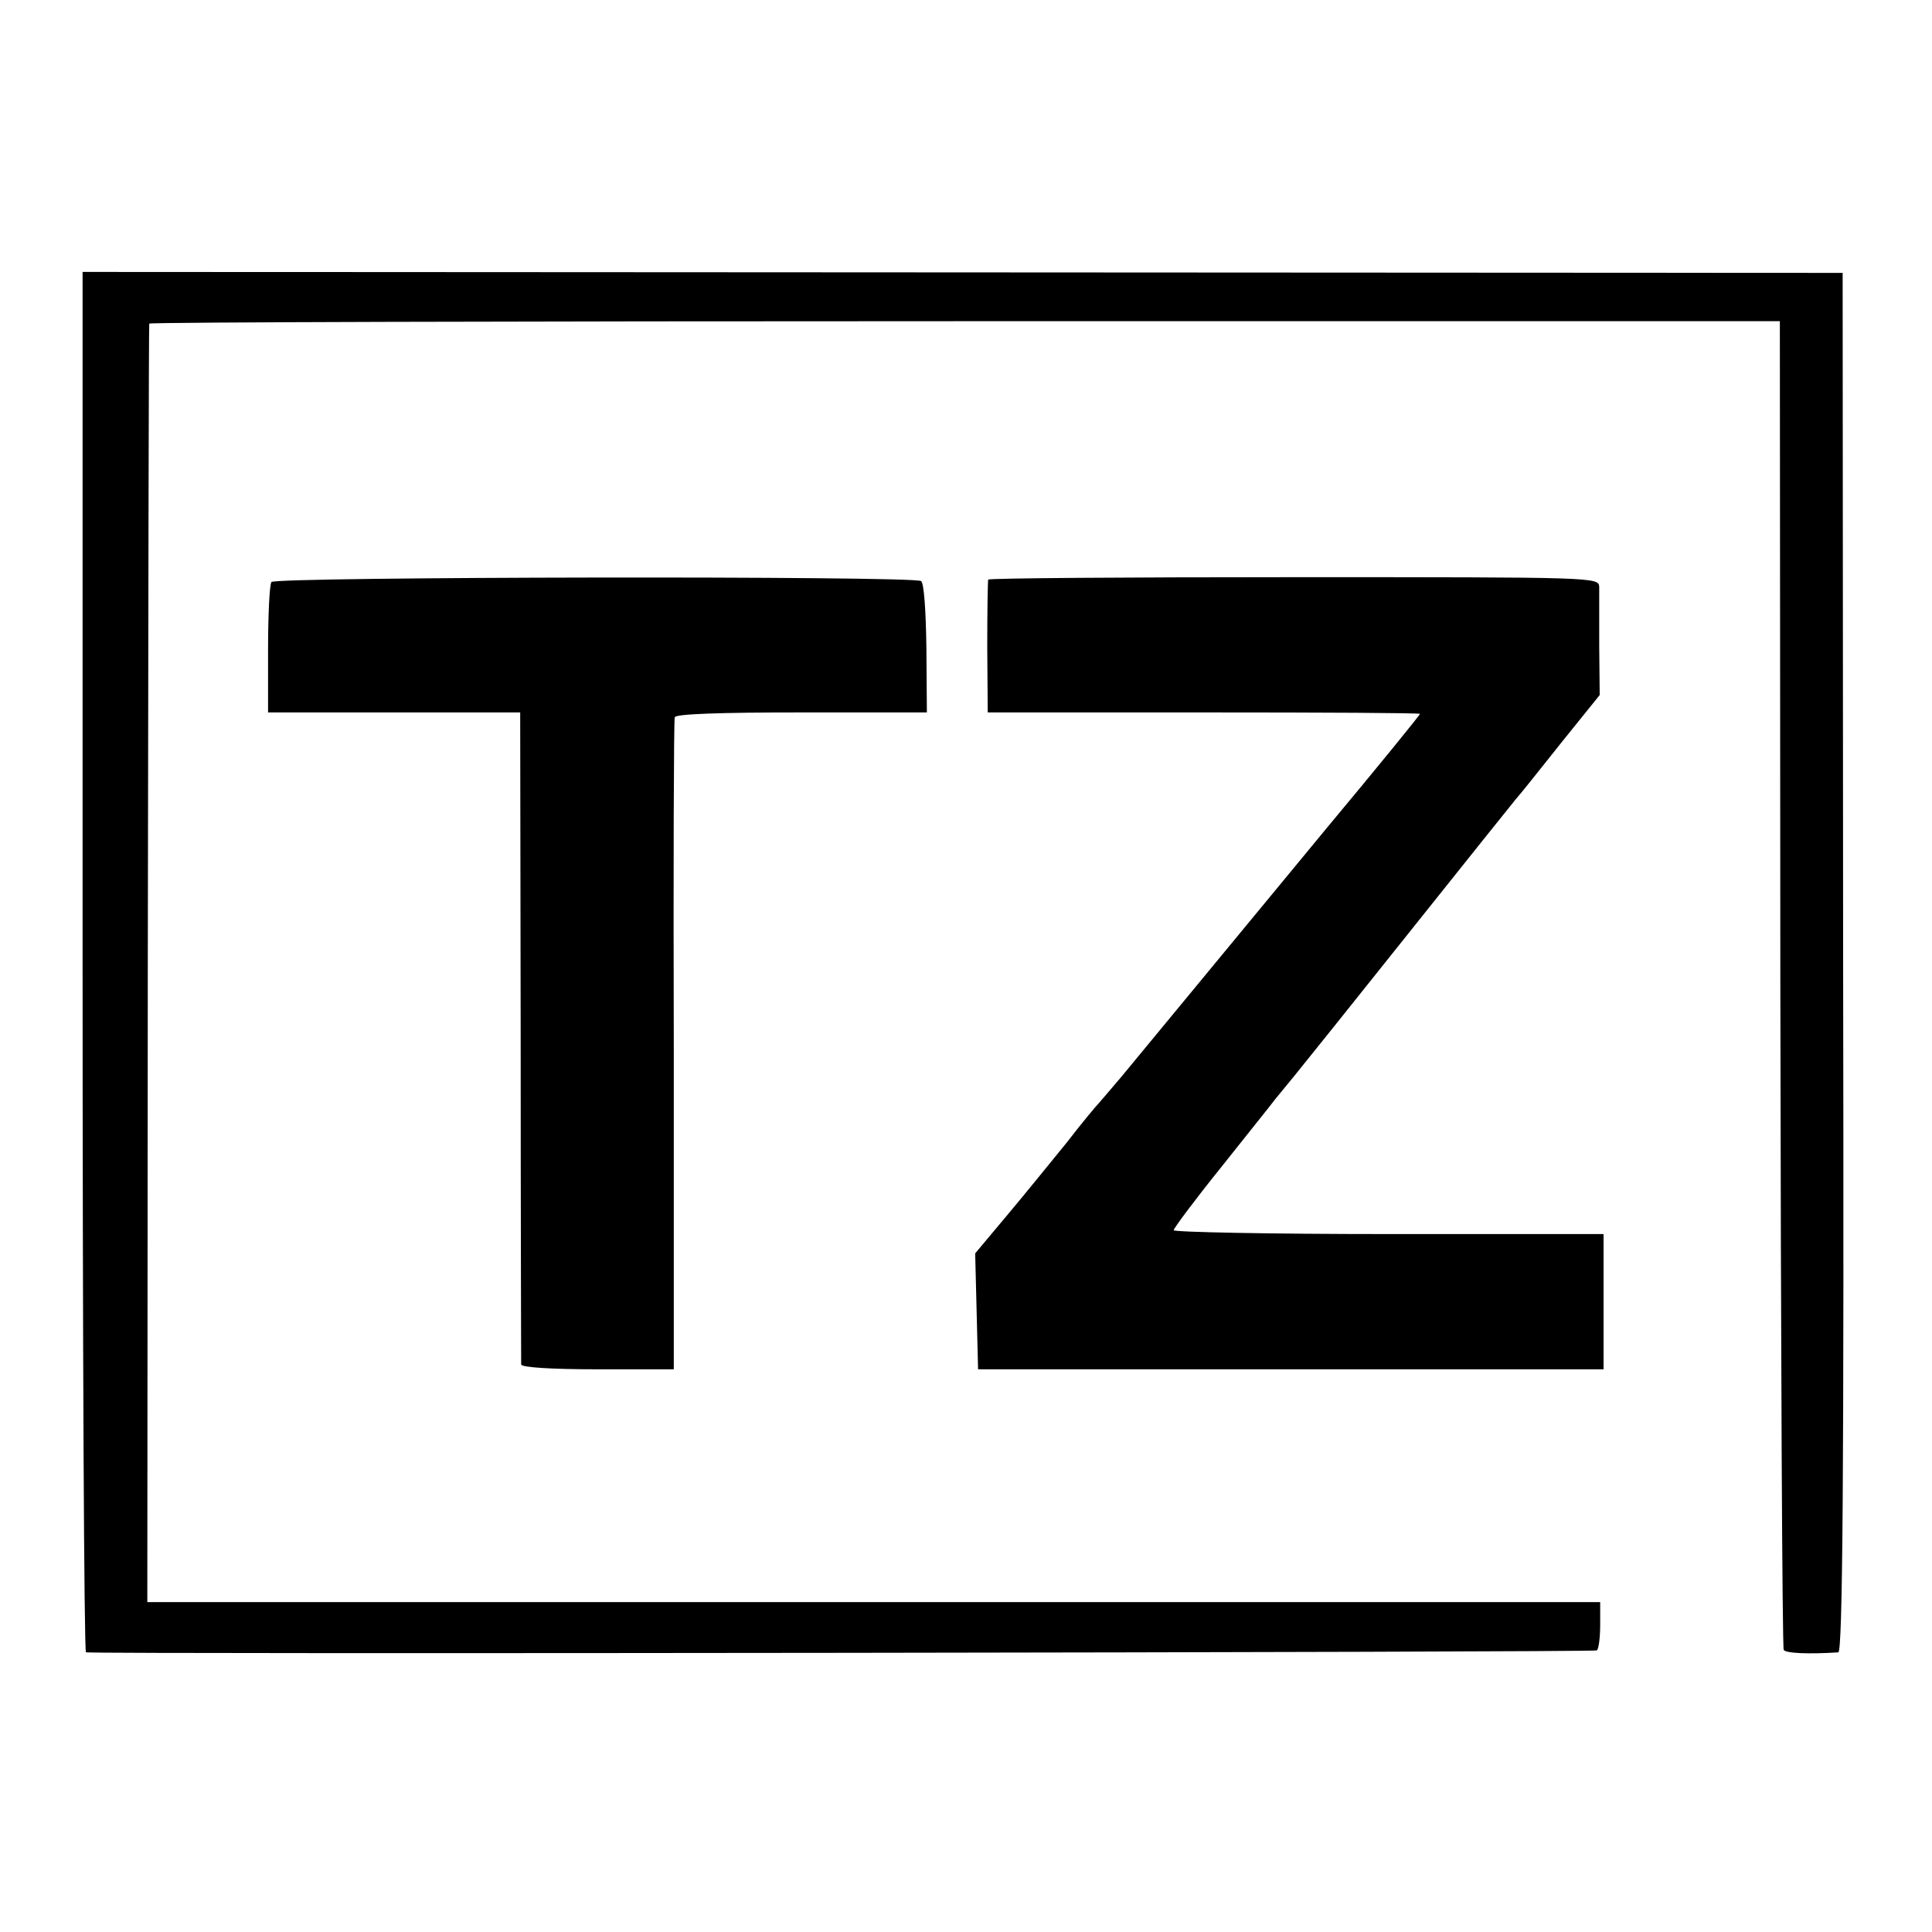 <?xml version="1.0" standalone="no"?>
<!DOCTYPE svg PUBLIC "-//W3C//DTD SVG 20010904//EN"
 "http://www.w3.org/TR/2001/REC-SVG-20010904/DTD/svg10.dtd">
<svg version="1.0" xmlns="http://www.w3.org/2000/svg"
 width="400pt" height="400pt" viewBox="0 0 400 400"
 preserveAspectRatio="xMidYMid meet">
<g transform="translate(0,400) scale(0.1,-0.1)"
fill="#000000" stroke="none">
<path d="M171 2009 c0 -786 3 -1429 7 -1430 45 -4 3124 0 3128 4 4 3 7 27 7
53 l0 47 -1504 0 -1504 0 1 1321 c1 727 2 1323 3 1326 0 3 760 5 1689 5 l1687
0 1 -1372 c1 -754 4 -1375 7 -1379 4 -7 52 -9 113 -5 9 1 12 364 10 1429 l-1
1427 -1822 1 -1822 1 0 -1428z"/>
<path d="M562 2795 c-4 -5 -7 -69 -7 -140 l0 -130 261 0 261 0 1 -670 c0 -368
1 -675 1 -680 1 -6 61 -10 159 -10 l157 0 0 670 c-1 368 0 675 2 680 2 7 96
10 263 10 l259 0 -1 133 c-1 78 -5 135 -11 139 -18 11 -1338 9 -1345 -2z"/>
<path d="M2046 2800 c-1 -3 -2 -66 -2 -140 l1 -135 448 0 c246 0 447 -1 447
-3 0 -2 -86 -108 -192 -235 -166 -201 -256 -310 -426 -516 -21 -25 -42 -49
-47 -55 -6 -6 -36 -42 -66 -81 -31 -38 -86 -106 -123 -150 l-67 -80 3 -120 3
-120 648 0 647 0 0 140 0 140 -445 0 c-245 0 -445 4 -445 8 0 4 44 63 98 130
53 67 104 130 112 141 8 10 27 33 41 50 14 17 119 148 233 291 114 143 215
269 224 280 10 11 52 64 95 118 l79 98 -1 102 c0 56 0 111 0 122 -1 20 -8 20
-632 20 -347 0 -632 -2 -633 -5z"/>
</g>
</svg>
